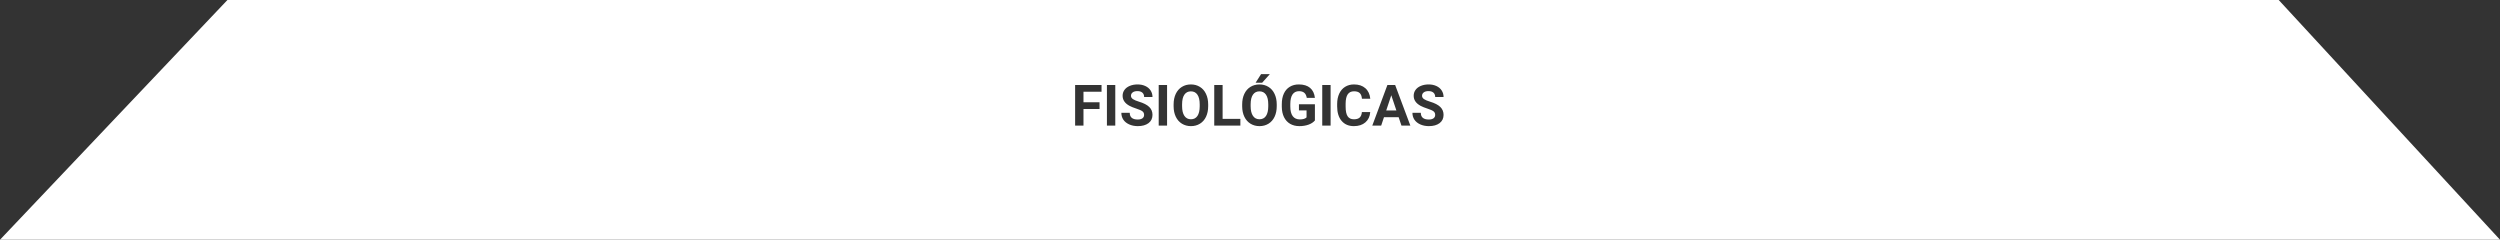 <svg width="438" height="42" viewBox="0 0 438 42" version="1.1" xmlns="http://www.w3.org/2000/svg" xmlns:xlink="http://www.w3.org/1999/xlink">
<rect x="0" y="0" width="438" height="42" fill="#333333" stroke="none"/>
<title>Subtract</title>
<desc>Created using Figma</desc>
<g id="Canvas" transform="translate(-4457 185)">
<g id="Subtract">
<use xlink:href="#path0_fill" transform="translate(4457 -185)" fill="#FFFFFF"/>
</g>
</g>
<defs>
<path id="path0_fill" fill-rule="evenodd" d="M 438 42L 0 42L 39.846 0L 399.231 0L 438 42ZM 189.826 19.095L 192.639 19.095L 192.639 17.913L 189.826 17.913L 189.826 16.077L 192.99 16.077L 192.99 14.891L 188.361 14.891L 188.361 22L 189.826 22L 189.826 19.095ZM 193.933 22L 195.397 22L 195.397 14.891L 193.933 14.891L 193.933 22ZM 200.153 19.5C 200.349 19.646 200.446 19.858 200.446 20.135C 200.446 20.389 200.349 20.587 200.153 20.73C 199.958 20.87 199.686 20.94 199.338 20.94C 198.4 20.94 197.932 20.548 197.932 19.764L 196.462 19.764C 196.462 20.223 196.579 20.626 196.813 20.975C 197.051 21.323 197.395 21.598 197.844 21.8C 198.293 21.998 198.791 22.098 199.338 22.098C 200.125 22.098 200.752 21.924 201.218 21.575C 201.683 21.224 201.916 20.74 201.916 20.125C 201.916 19.572 201.726 19.109 201.345 18.738C 200.964 18.367 200.357 18.056 199.523 17.806C 199.071 17.669 198.728 17.523 198.493 17.366C 198.262 17.21 198.146 17.016 198.146 16.785C 198.146 16.538 198.246 16.339 198.444 16.189C 198.643 16.037 198.921 15.96 199.279 15.96C 199.65 15.96 199.938 16.051 200.144 16.233C 200.349 16.412 200.451 16.665 200.451 16.99L 201.916 16.99C 201.916 16.564 201.805 16.183 201.584 15.848C 201.366 15.512 201.058 15.254 200.661 15.071C 200.264 14.886 199.812 14.793 199.304 14.793C 198.799 14.793 198.343 14.878 197.937 15.047C 197.533 15.216 197.222 15.452 197.004 15.755C 196.789 16.054 196.682 16.396 196.682 16.78C 196.682 17.519 197.085 18.107 197.893 18.543C 198.189 18.703 198.591 18.865 199.099 19.031C 199.606 19.194 199.958 19.35 200.153 19.5ZM 203.005 22L 204.47 22L 204.47 14.891L 203.005 14.891L 203.005 22ZM 211.301 20.447C 211.548 19.92 211.672 19.306 211.672 18.606L 211.672 18.289C 211.672 17.593 211.545 16.979 211.291 16.448C 211.041 15.914 210.684 15.506 210.222 15.223C 209.763 14.936 209.237 14.793 208.645 14.793C 208.052 14.793 207.525 14.936 207.062 15.223C 206.604 15.506 206.247 15.914 205.993 16.448C 205.743 16.979 205.617 17.594 205.617 18.294L 205.617 18.645C 205.621 19.329 205.749 19.935 206.003 20.462C 206.257 20.986 206.615 21.39 207.077 21.673C 207.54 21.956 208.065 22.098 208.654 22.098C 209.25 22.098 209.777 21.954 210.236 21.668C 210.699 21.381 211.053 20.975 211.301 20.447ZM 209.787 16.585C 210.054 16.972 210.188 17.539 210.188 18.284L 210.188 18.631C 210.184 19.37 210.051 19.933 209.787 20.32C 209.523 20.704 209.146 20.896 208.654 20.896C 208.153 20.896 207.769 20.696 207.502 20.296C 207.235 19.895 207.102 19.332 207.102 18.606L 207.102 18.26C 207.105 17.521 207.24 16.961 207.507 16.58C 207.774 16.196 208.153 16.004 208.645 16.004C 209.139 16.004 209.52 16.198 209.787 16.585ZM 217.312 20.823L 214.201 20.823L 214.201 14.891L 212.736 14.891L 212.736 22L 217.312 22L 217.312 20.823ZM 223.312 20.447C 223.56 19.92 223.684 19.306 223.684 18.606L 223.684 18.289C 223.684 17.593 223.557 16.979 223.303 16.448C 223.052 15.914 222.696 15.506 222.233 15.223C 221.774 14.936 221.249 14.793 220.656 14.793C 220.064 14.793 219.537 14.936 219.074 15.223C 218.615 15.506 218.259 15.914 218.005 16.448C 217.754 16.979 217.629 17.594 217.629 18.294L 217.629 18.645C 217.632 19.329 217.761 19.935 218.015 20.462C 218.269 20.986 218.626 21.39 219.089 21.673C 219.551 21.956 220.077 22.098 220.666 22.098C 221.262 22.098 221.789 21.954 222.248 21.668C 222.71 21.381 223.065 20.975 223.312 20.447ZM 221.799 16.585C 222.066 16.972 222.199 17.539 222.199 18.284L 222.199 18.631C 222.196 19.37 222.062 19.933 221.799 20.32C 221.535 20.704 221.158 20.896 220.666 20.896C 220.165 20.896 219.781 20.696 219.514 20.296C 219.247 19.895 219.113 19.332 219.113 18.606L 219.113 18.26C 219.117 17.521 219.251 16.961 219.519 16.58C 219.786 16.196 220.165 16.004 220.656 16.004C 221.151 16.004 221.532 16.198 221.799 16.585ZM 222.478 12.986L 220.939 12.986L 219.978 14.5L 221.125 14.5L 222.478 12.986ZM 229.255 21.839C 229.737 21.663 230.109 21.417 230.373 21.102L 230.373 18.265L 227.575 18.265L 227.575 19.344L 228.908 19.344L 228.908 20.569C 228.674 20.804 228.282 20.921 227.731 20.921C 227.185 20.921 226.77 20.73 226.486 20.35C 226.203 19.969 226.062 19.406 226.062 18.66L 226.062 18.206C 226.065 17.467 226.197 16.91 226.457 16.536C 226.717 16.162 227.097 15.975 227.595 15.975C 227.985 15.975 228.292 16.069 228.513 16.258C 228.737 16.447 228.882 16.744 228.947 17.151L 230.373 17.151C 230.285 16.383 230.003 15.799 229.528 15.398C 229.053 14.995 228.394 14.793 227.551 14.793C 226.945 14.793 226.417 14.931 225.964 15.208C 225.515 15.481 225.169 15.879 224.929 16.399C 224.691 16.917 224.572 17.531 224.572 18.24L 224.572 18.724C 224.579 19.414 224.708 20.014 224.958 20.525C 225.212 21.037 225.57 21.427 226.032 21.697C 226.498 21.964 227.038 22.098 227.653 22.098C 228.239 22.098 228.773 22.011 229.255 21.839ZM 231.657 22L 233.122 22L 233.122 14.891L 231.657 14.891L 231.657 22ZM 239.216 21.439C 239.727 20.999 240.01 20.397 240.065 19.632L 238.601 19.632C 238.568 20.065 238.439 20.385 238.215 20.594C 237.994 20.799 237.657 20.901 237.204 20.901C 236.703 20.901 236.335 20.724 236.101 20.369C 235.87 20.014 235.754 19.453 235.754 18.685L 235.754 18.148C 235.76 17.412 235.884 16.87 236.125 16.521C 236.369 16.17 236.735 15.994 237.224 15.994C 237.673 15.994 238.006 16.098 238.225 16.307C 238.446 16.512 238.575 16.844 238.61 17.303L 240.075 17.303C 239.997 16.509 239.708 15.892 239.206 15.452C 238.705 15.013 238.044 14.793 237.224 14.793C 236.631 14.793 236.11 14.933 235.661 15.213C 235.215 15.49 234.872 15.888 234.631 16.409C 234.39 16.93 234.27 17.532 234.27 18.216L 234.27 18.65C 234.27 19.721 234.53 20.564 235.051 21.18C 235.575 21.792 236.292 22.098 237.204 22.098C 238.038 22.098 238.708 21.878 239.216 21.439ZM 242.473 20.535L 245.041 20.535L 245.534 22L 247.092 22L 244.431 14.891L 243.073 14.891L 240.427 22L 241.984 22L 242.473 20.535ZM 244.646 19.349L 242.868 19.349L 243.752 16.688L 244.646 19.349ZM 251.149 19.5C 251.345 19.646 251.442 19.858 251.442 20.135C 251.442 20.389 251.345 20.587 251.149 20.73C 250.954 20.87 250.682 20.94 250.334 20.94C 249.396 20.94 248.928 20.548 248.928 19.764L 247.458 19.764C 247.458 20.223 247.575 20.626 247.81 20.975C 248.047 21.323 248.391 21.598 248.84 21.8C 249.289 21.998 249.787 22.098 250.334 22.098C 251.122 22.098 251.749 21.924 252.214 21.575C 252.679 21.224 252.912 20.74 252.912 20.125C 252.912 19.572 252.722 19.109 252.341 18.738C 251.96 18.367 251.353 18.056 250.52 17.806C 250.067 17.669 249.724 17.523 249.489 17.366C 249.258 17.21 249.143 17.016 249.143 16.785C 249.143 16.538 249.242 16.339 249.44 16.189C 249.639 16.037 249.917 15.96 250.275 15.96C 250.646 15.96 250.935 16.051 251.14 16.233C 251.345 16.412 251.447 16.665 251.447 16.99L 252.912 16.99C 252.912 16.564 252.801 16.183 252.58 15.848C 252.362 15.512 252.054 15.254 251.657 15.071C 251.26 14.886 250.808 14.793 250.3 14.793C 249.795 14.793 249.339 14.878 248.933 15.047C 248.529 15.216 248.218 15.452 248 15.755C 247.785 16.054 247.678 16.396 247.678 16.78C 247.678 17.519 248.082 18.107 248.889 18.543C 249.185 18.703 249.587 18.865 250.095 19.031C 250.603 19.194 250.954 19.35 251.149 19.5Z"/>
</defs>
</svg>
